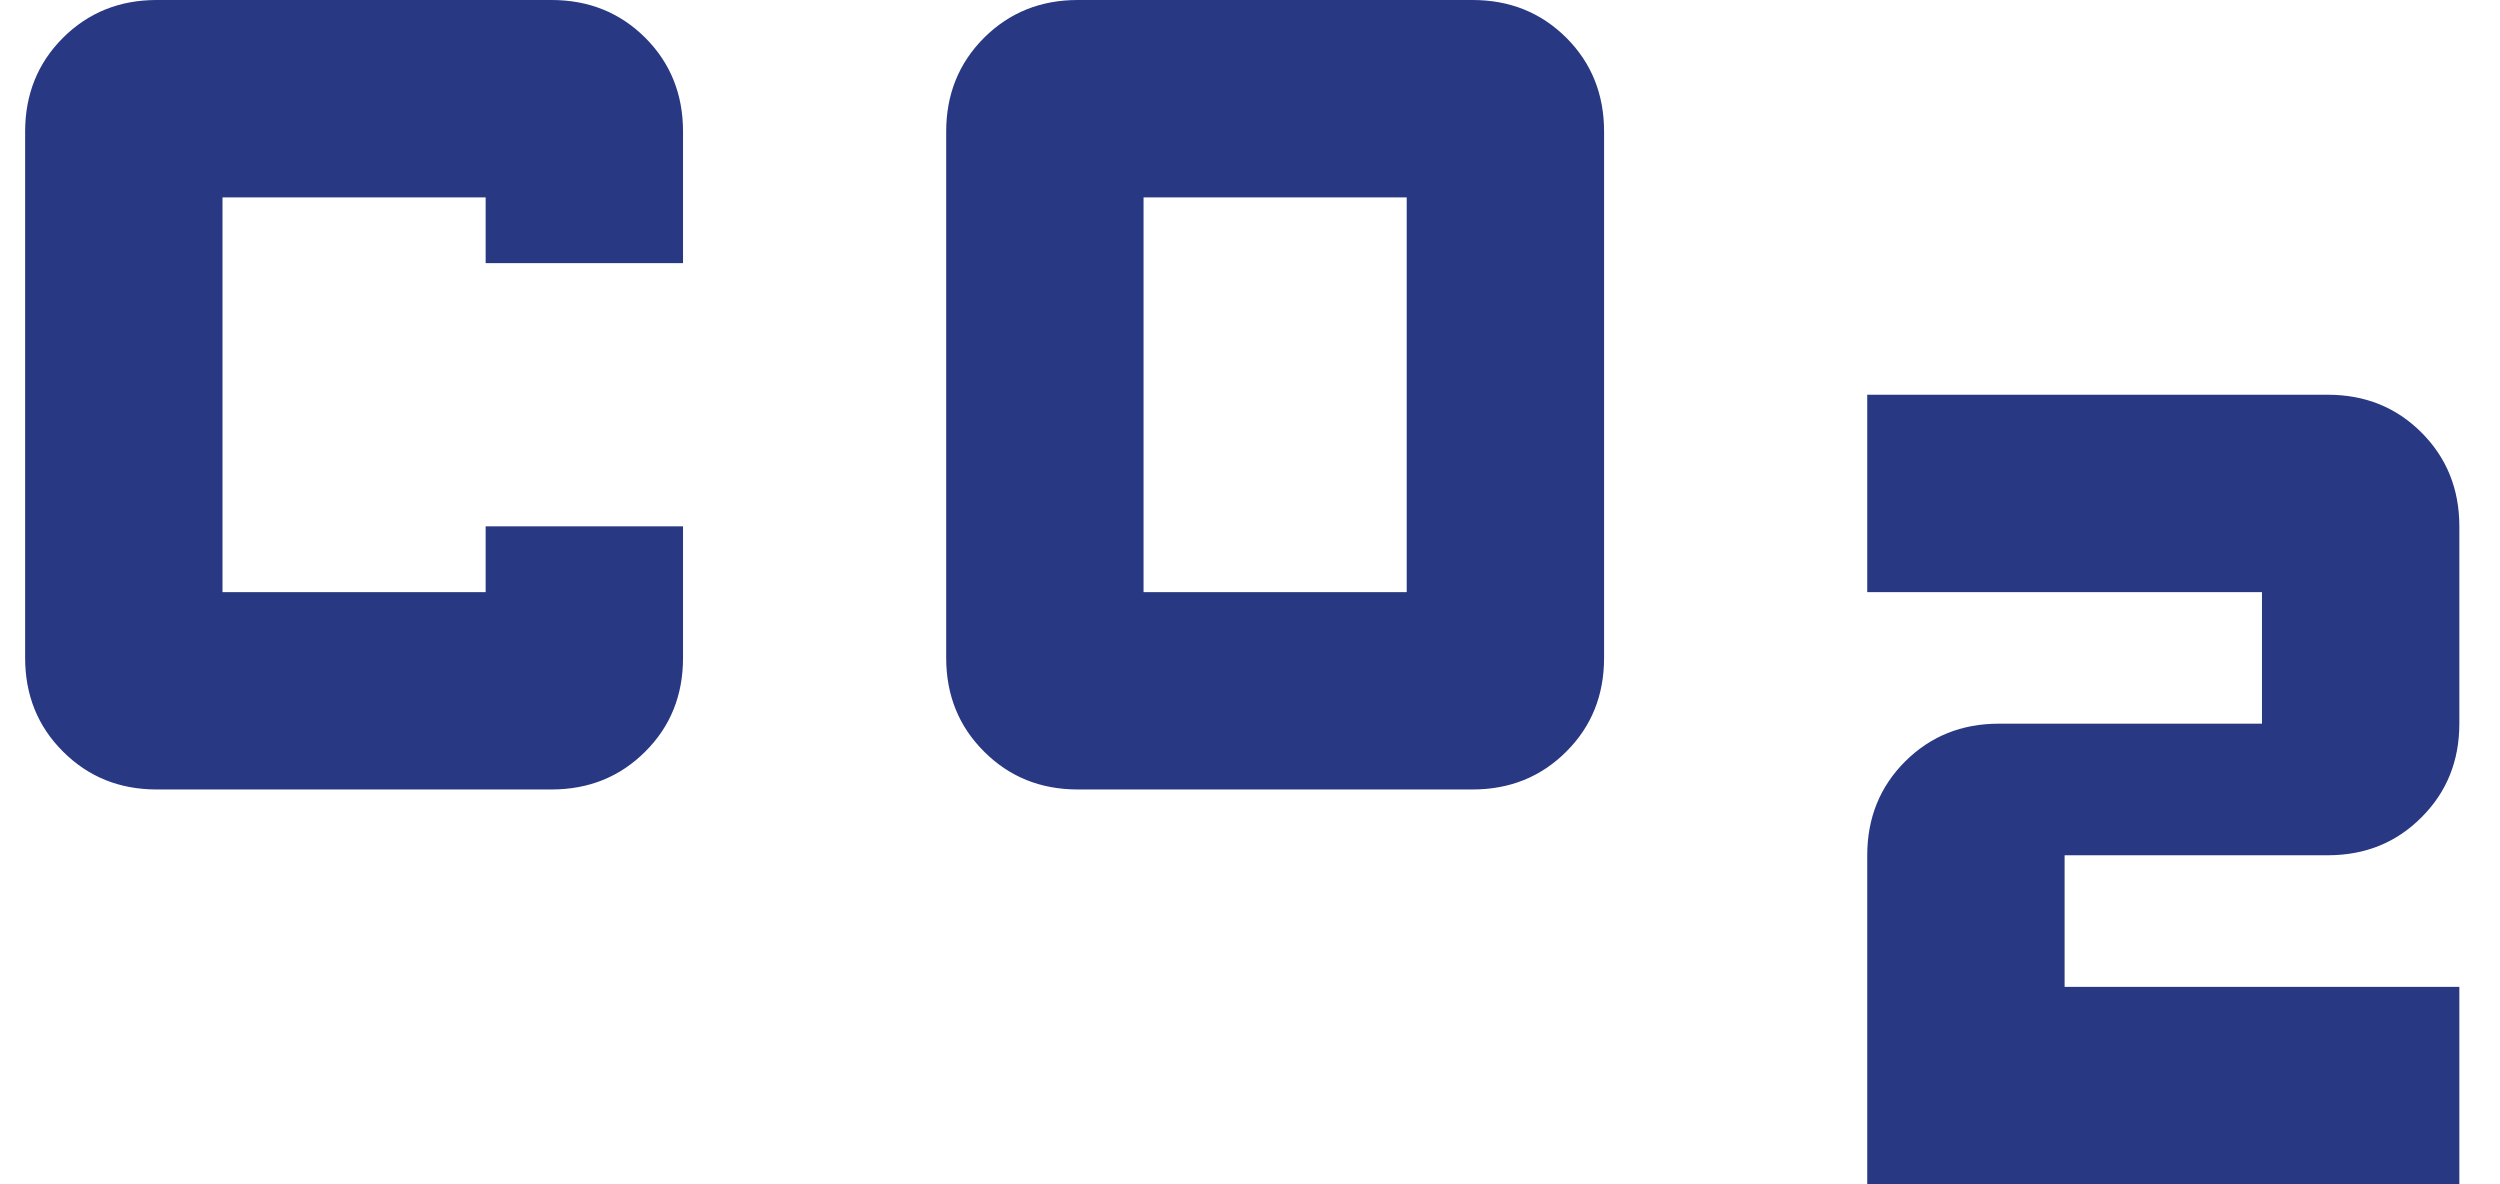 <svg width="19" height="9" viewBox="0 0 19 9" fill="none" xmlns="http://www.w3.org/2000/svg">
<path d="M8.191 6C7.908 6 7.671 5.904 7.479 5.712C7.287 5.521 7.191 5.283 7.191 5V1C7.191 0.717 7.287 0.479 7.479 0.287C7.671 0.096 7.908 0 8.191 0H11.191C11.475 0 11.712 0.096 11.904 0.287C12.096 0.479 12.191 0.717 12.191 1V5C12.191 5.283 12.096 5.521 11.904 5.712C11.712 5.904 11.475 6 11.191 6H8.191ZM8.691 4.5H10.691V1.5H8.691V4.5ZM1.191 6C0.908 6 0.671 5.904 0.479 5.712C0.287 5.521 0.191 5.283 0.191 5V1C0.191 0.717 0.287 0.479 0.479 0.287C0.671 0.096 0.908 0 1.191 0H4.191C4.475 0 4.712 0.096 4.904 0.287C5.096 0.479 5.191 0.717 5.191 1V2H3.691V1.5H1.691V4.5H3.691V4H5.191V5C5.191 5.283 5.096 5.521 4.904 5.712C4.712 5.904 4.475 6 4.191 6H1.191ZM14.191 9V6.5C14.191 6.217 14.287 5.979 14.479 5.787C14.671 5.596 14.908 5.5 15.191 5.5H17.191V4.5H14.191V3H17.691C17.975 3 18.212 3.096 18.403 3.287C18.595 3.479 18.691 3.717 18.691 4V5.5C18.691 5.783 18.595 6.021 18.403 6.212C18.212 6.404 17.975 6.5 17.691 6.5H15.691V7.5H18.691V9H14.191Z" fill="#283882"/>
</svg>
